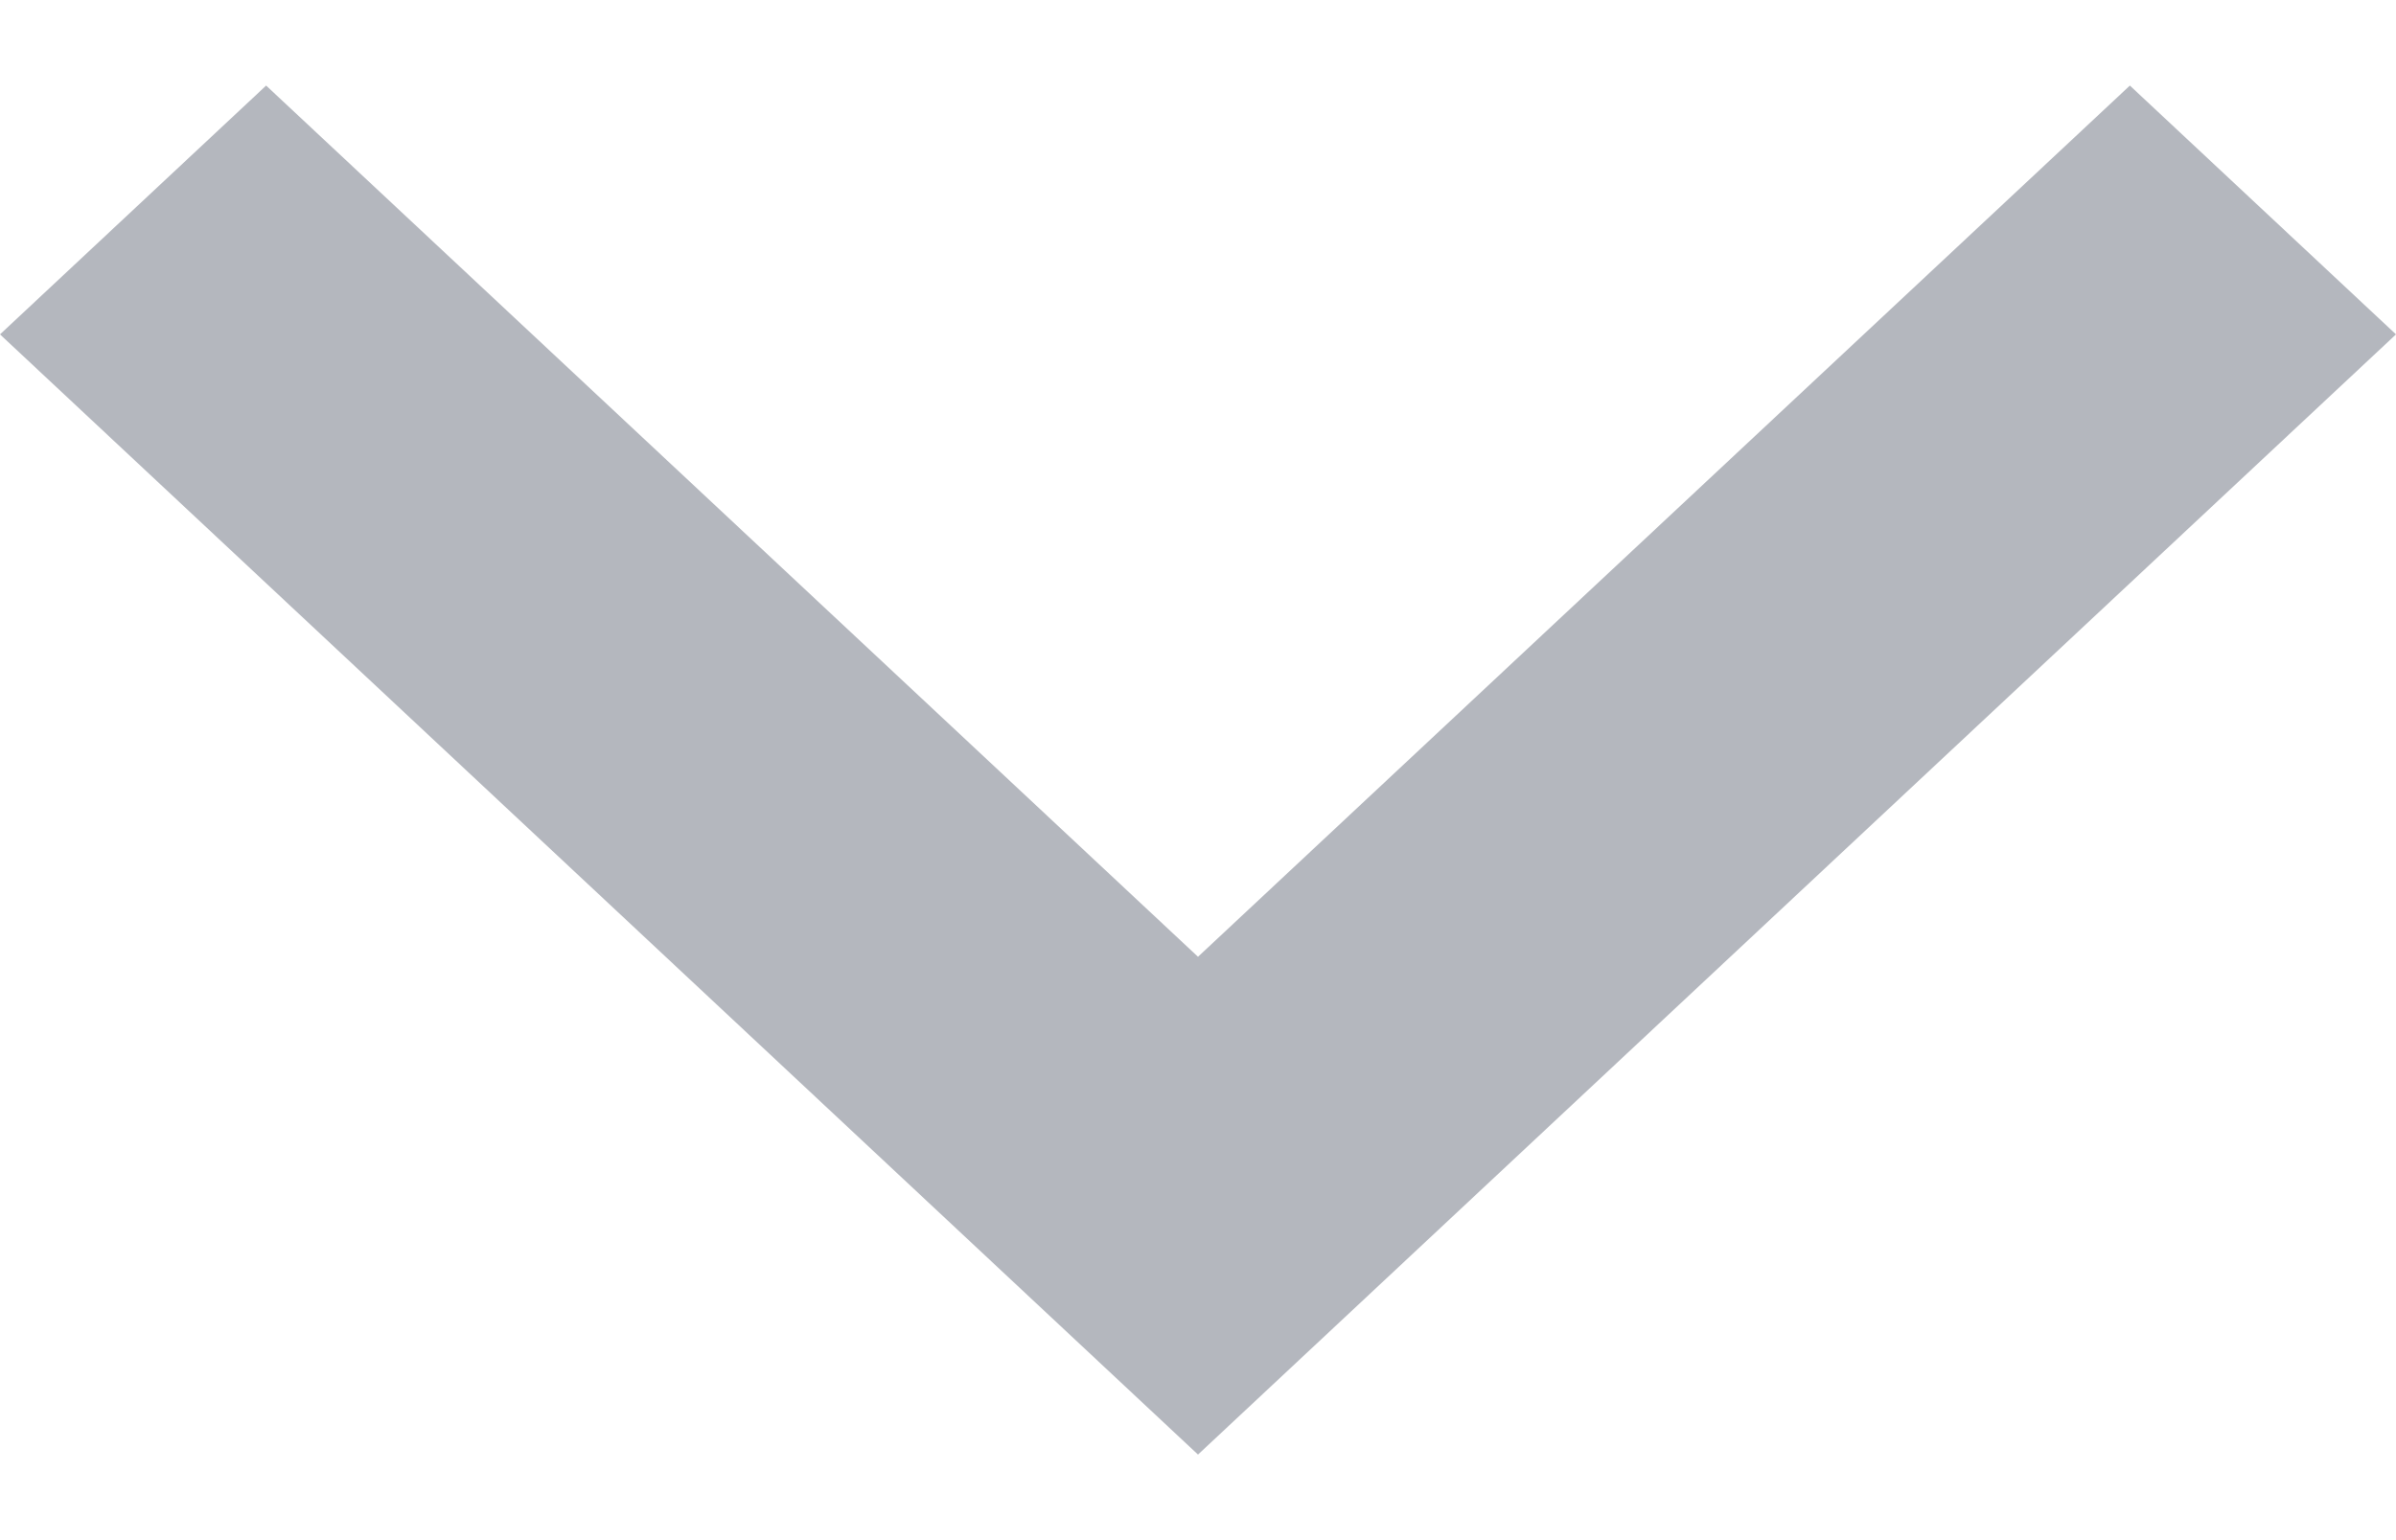 <svg width="14" height="9" viewBox="0 0 14 9" fill="none" xmlns="http://www.w3.org/2000/svg">
<path d="M7 5.591L12.445 0.5L14 1.954L7 8.5L0 1.954L1.555 0.5L7 5.591Z" fill="#6A707E" fill-opacity="0.5"/>
</svg>
